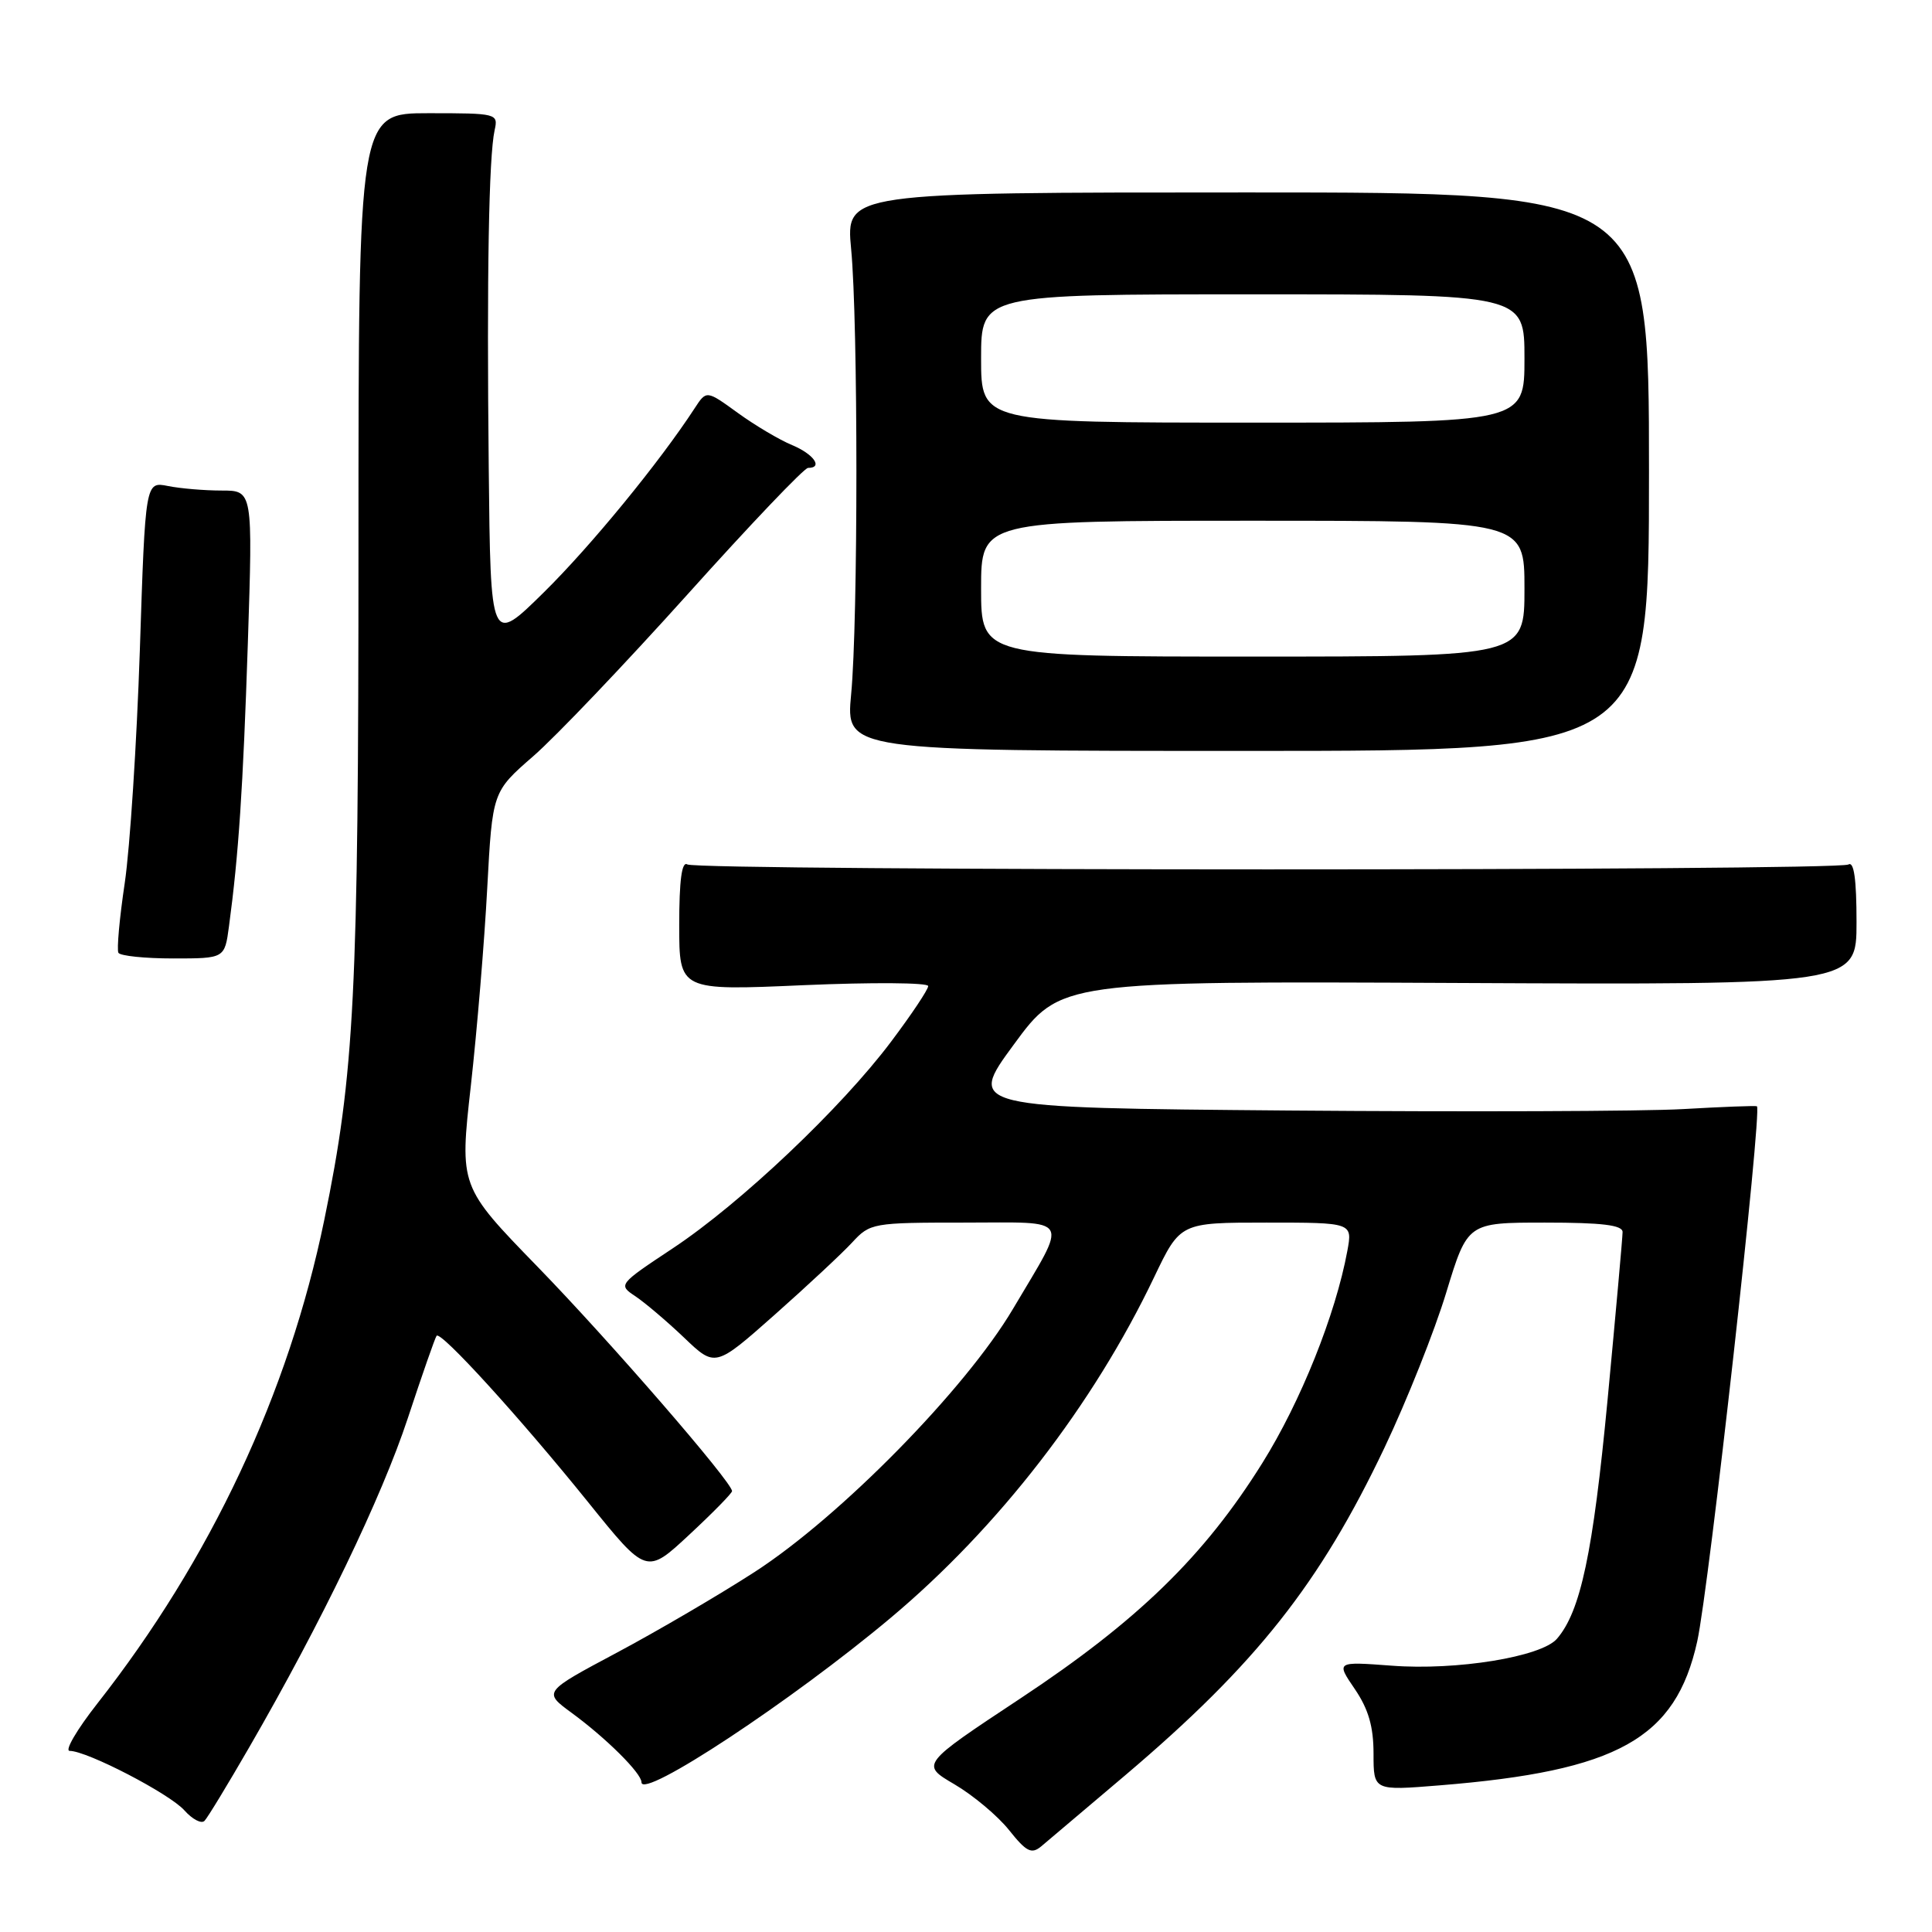<?xml version="1.0" encoding="UTF-8" standalone="no"?>
<!DOCTYPE svg PUBLIC "-//W3C//DTD SVG 1.1//EN" "http://www.w3.org/Graphics/SVG/1.1/DTD/svg11.dtd" >
<svg xmlns="http://www.w3.org/2000/svg" xmlns:xlink="http://www.w3.org/1999/xlink" version="1.1" viewBox="0 0 256 256">
 <g >
 <path fill="currentColor"
d=" M 149.15 235.19 C 166.45 220.51 174.89 209.84 183.45 191.83 C 186.41 185.60 190.10 176.34 191.64 171.25 C 194.46 162.00 194.46 162.00 204.73 162.00 C 212.28 162.00 215.00 162.33 215.00 163.25 C 215.00 163.94 214.10 173.95 213.01 185.50 C 211.08 205.78 209.44 213.52 206.30 217.15 C 204.23 219.54 193.01 221.37 184.40 220.71 C 177.03 220.16 177.03 220.16 179.52 223.81 C 181.33 226.47 182.00 228.79 182.00 232.37 C 182.00 237.28 182.00 237.28 190.75 236.57 C 214.38 234.66 222.03 230.38 224.89 217.50 C 226.45 210.45 233.52 147.01 232.80 146.59 C 232.63 146.49 228.22 146.66 223.00 146.96 C 217.78 147.26 194.30 147.34 170.84 147.15 C 128.17 146.79 128.17 146.79 134.34 138.40 C 140.50 130.00 140.50 130.00 193.25 130.25 C 246.00 130.50 246.00 130.50 246.00 122.19 C 246.00 116.49 245.66 114.09 244.92 114.55 C 243.51 115.42 92.47 115.41 91.07 114.54 C 90.34 114.09 90.00 116.67 90.00 122.57 C 90.00 131.27 90.00 131.27 106.50 130.54 C 115.58 130.15 123.00 130.20 122.99 130.66 C 122.99 131.12 120.77 134.44 118.07 138.03 C 111.47 146.82 98.13 159.45 89.19 165.38 C 81.92 170.20 81.90 170.24 84.19 171.76 C 85.46 172.61 88.36 175.07 90.64 177.24 C 94.77 181.19 94.77 181.19 102.64 174.22 C 106.96 170.39 111.59 166.07 112.92 164.63 C 115.29 162.06 115.64 162.00 127.78 162.00 C 142.18 162.00 141.60 160.97 134.21 173.46 C 127.92 184.08 111.35 200.95 100.00 208.29 C 95.33 211.31 87.11 216.12 81.73 218.99 C 71.97 224.19 71.97 224.19 75.73 226.95 C 80.32 230.31 85.00 234.96 85.00 236.16 C 85.00 238.51 104.92 225.36 118.00 214.39 C 132.30 202.40 144.85 186.17 152.94 169.21 C 156.39 162.00 156.39 162.00 167.80 162.00 C 179.22 162.00 179.22 162.00 178.53 165.75 C 176.97 174.20 172.34 185.75 167.26 193.87 C 159.57 206.19 150.76 214.76 135.24 225.03 C 121.98 233.80 121.98 233.80 126.47 236.43 C 128.94 237.88 132.20 240.61 133.70 242.49 C 136.00 245.38 136.68 245.72 137.97 244.65 C 138.81 243.95 143.84 239.69 149.15 235.19 Z  M 33.04 231.50 C 42.60 214.96 50.57 198.42 54.04 187.91 C 55.93 182.18 57.64 177.28 57.85 177.00 C 58.37 176.28 68.93 187.88 77.95 199.07 C 85.66 208.64 85.66 208.64 91.33 203.36 C 94.45 200.46 97.00 197.86 97.00 197.58 C 97.00 196.39 80.75 177.64 71.24 167.86 C 60.89 157.21 60.89 157.21 62.39 143.86 C 63.21 136.51 64.19 124.74 64.56 117.70 C 65.25 104.91 65.25 104.91 70.66 100.20 C 73.63 97.62 82.83 87.96 91.11 78.75 C 99.38 69.54 106.56 62.00 107.07 62.00 C 109.11 62.00 107.82 60.17 104.96 58.98 C 103.29 58.29 100.05 56.37 97.76 54.71 C 93.61 51.70 93.61 51.70 92.05 54.09 C 87.38 61.26 78.29 72.35 72.08 78.47 C 65.00 85.45 65.00 85.45 64.76 61.97 C 64.49 36.44 64.77 20.78 65.54 17.25 C 66.03 15.04 65.86 15.00 56.77 15.00 C 47.50 15.00 47.50 15.00 47.50 72.25 C 47.50 131.85 46.98 142.18 42.97 161.64 C 38.24 184.62 27.92 206.60 12.88 225.75 C 10.18 229.19 8.54 232.00 9.23 232.00 C 11.53 232.00 22.46 237.67 24.43 239.88 C 25.49 241.07 26.69 241.70 27.10 241.27 C 27.51 240.85 30.18 236.45 33.04 231.50 Z  M 30.34 122.75 C 31.62 113.24 32.20 104.53 32.84 85.25 C 33.50 65.00 33.50 65.00 29.37 65.00 C 27.11 65.00 23.90 64.73 22.26 64.40 C 19.26 63.80 19.26 63.80 18.53 86.15 C 18.12 98.44 17.22 112.33 16.53 117.00 C 15.83 121.67 15.46 125.84 15.69 126.25 C 15.93 126.66 19.19 127.00 22.95 127.00 C 29.77 127.00 29.77 127.00 30.34 122.75 Z  M 218.50 62.50 C 218.50 25.50 218.50 25.50 165.28 25.50 C 112.07 25.50 112.07 25.50 112.78 33.00 C 113.71 42.70 113.71 82.30 112.78 92.00 C 112.07 99.50 112.07 99.50 165.28 99.50 C 218.50 99.50 218.50 99.50 218.50 62.50 Z  M 130.00 78.00 C 130.00 69.00 130.00 69.00 166.00 69.00 C 202.00 69.00 202.00 69.00 202.00 78.00 C 202.00 87.00 202.00 87.00 166.00 87.00 C 130.00 87.00 130.00 87.00 130.00 78.00 Z  M 130.00 47.50 C 130.00 39.00 130.00 39.00 166.00 39.00 C 202.00 39.00 202.00 39.00 202.00 47.50 C 202.00 56.00 202.00 56.00 166.00 56.00 C 130.00 56.00 130.00 56.00 130.00 47.50 Z "/>
</g>
</svg>